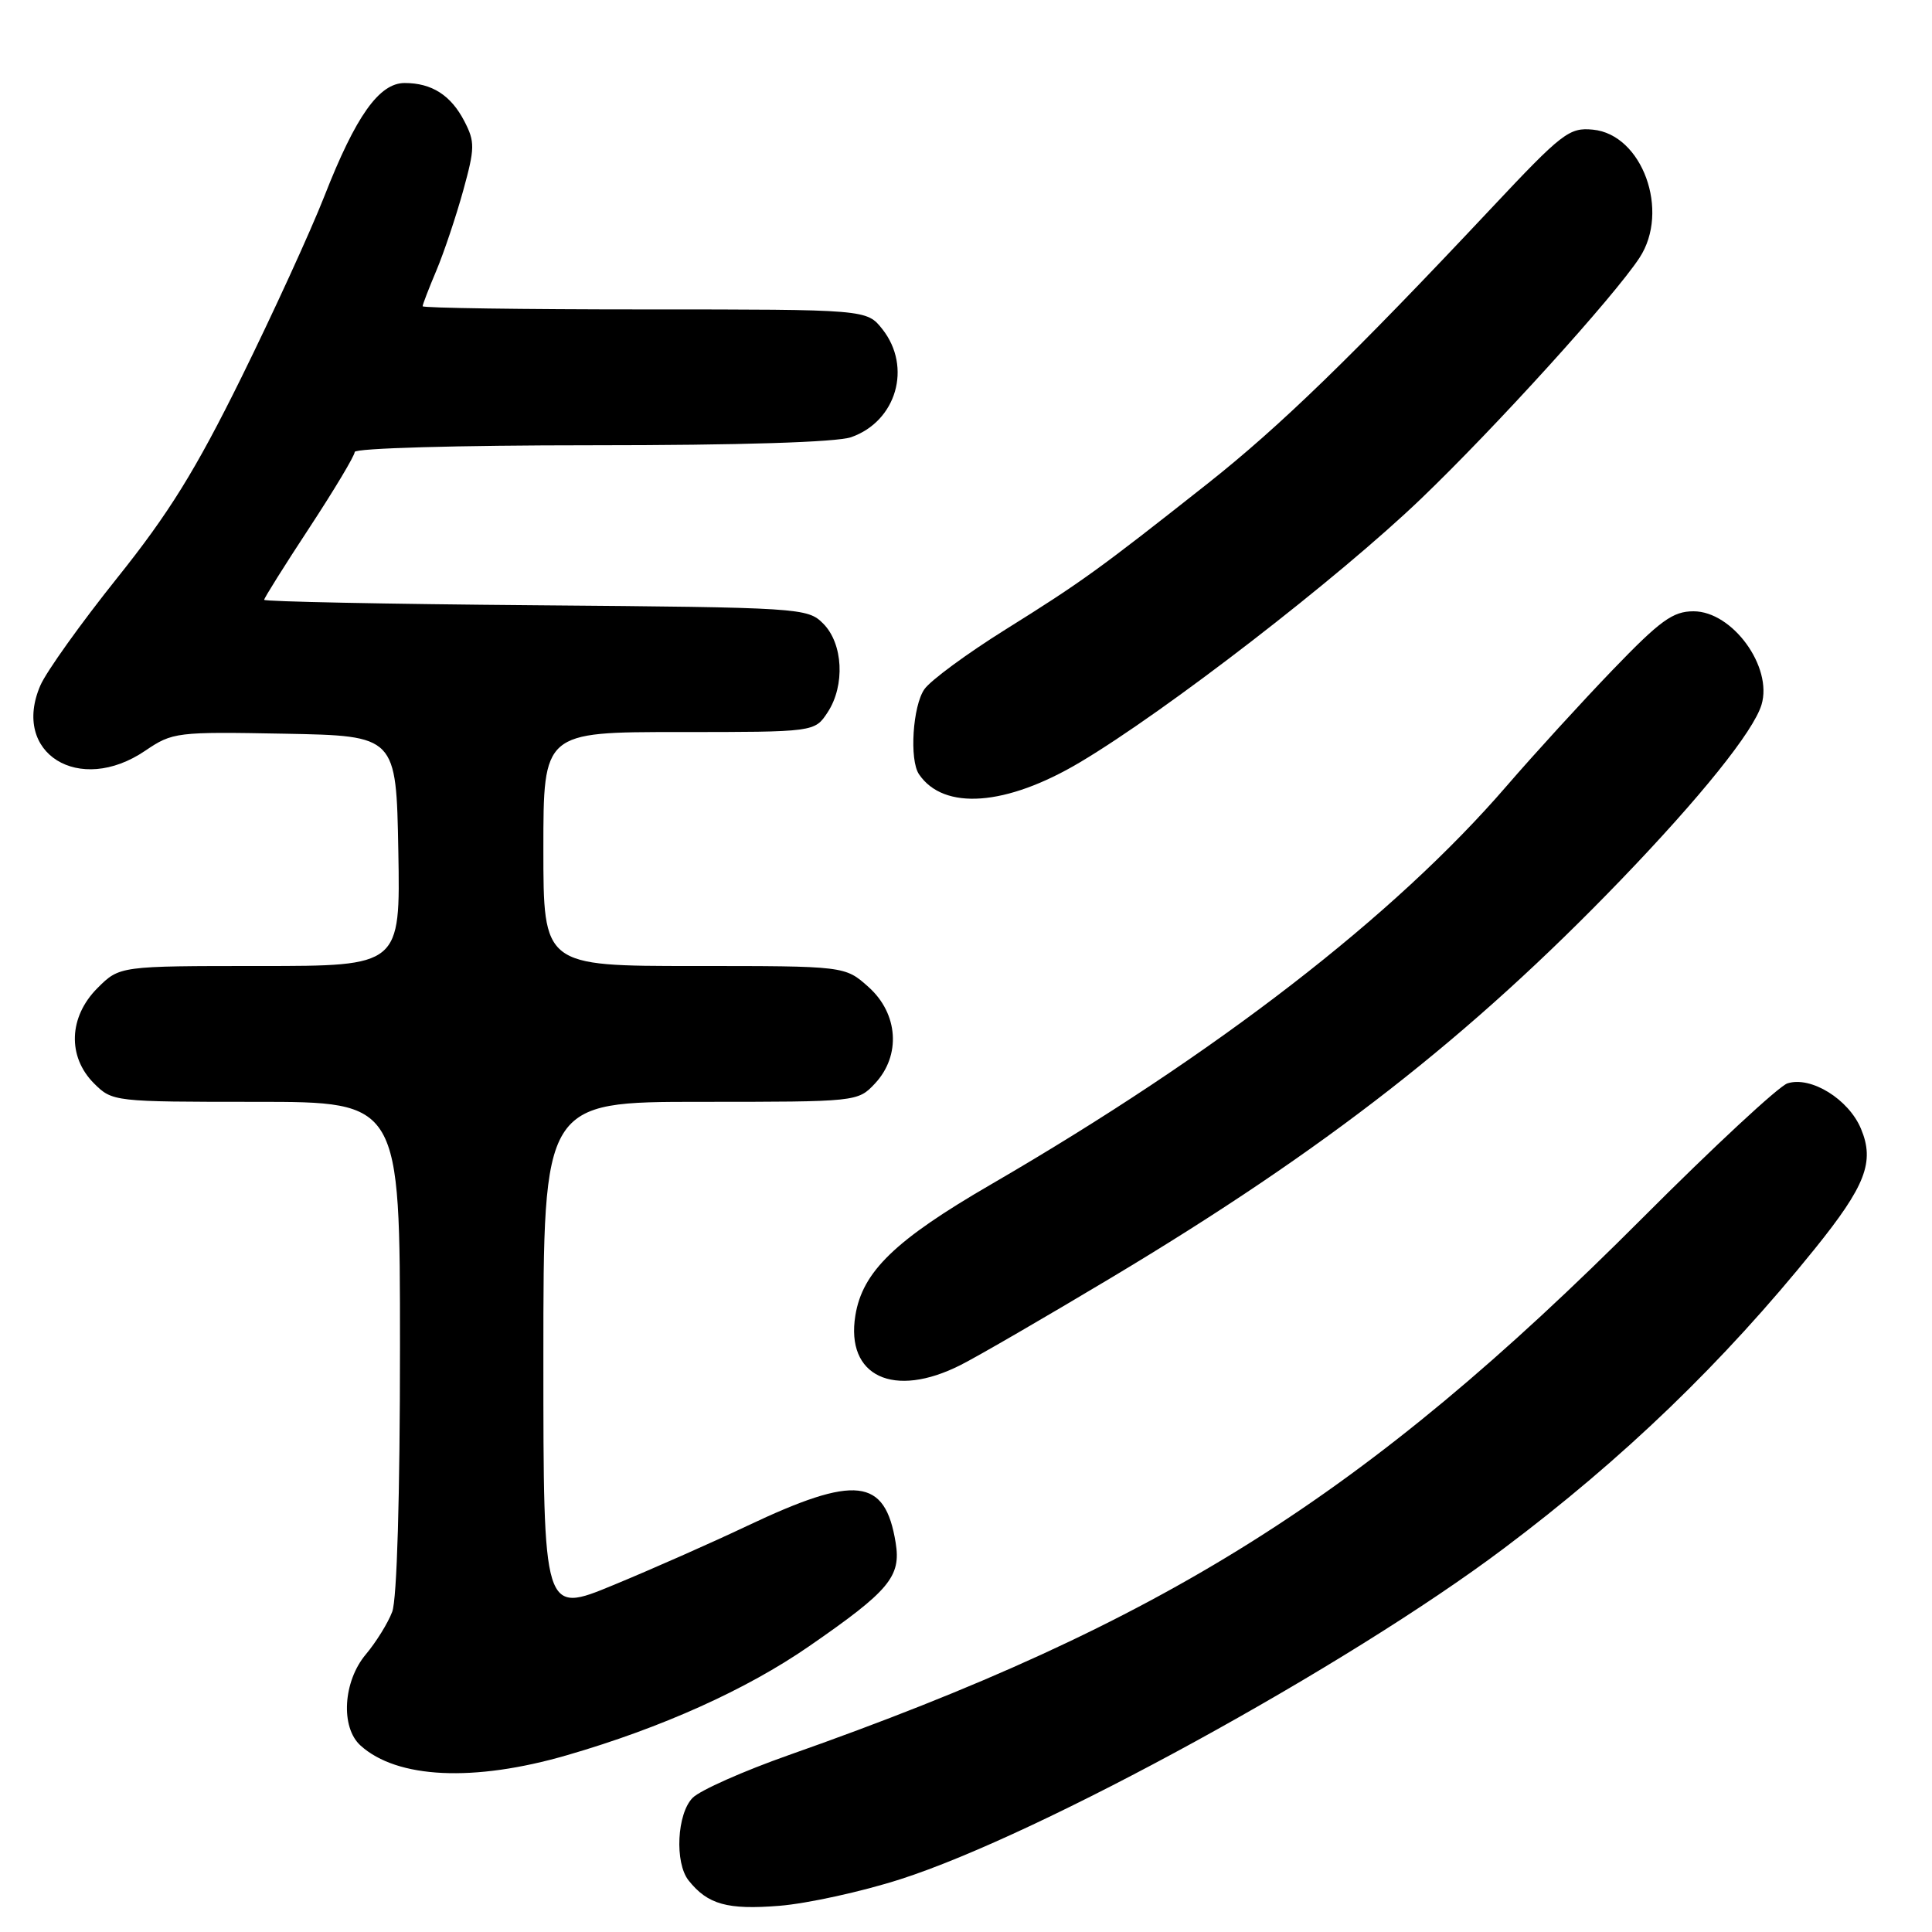 <?xml version="1.0" encoding="UTF-8" standalone="no"?>
<!DOCTYPE svg PUBLIC "-//W3C//DTD SVG 1.1//EN" "http://www.w3.org/Graphics/SVG/1.1/DTD/svg11.dtd" >
<svg xmlns="http://www.w3.org/2000/svg" xmlns:xlink="http://www.w3.org/1999/xlink" version="1.1" viewBox="0 0 256 256">
 <g >
 <path fill="currentColor"
d=" M 119.30 249.01 C 137.80 243.09 178.52 220.77 199.23 205.20 C 215.13 193.26 228.29 180.57 240.45 165.50 C 247.20 157.13 248.43 153.96 246.59 149.57 C 244.96 145.65 239.96 142.56 236.85 143.55 C 235.72 143.91 227.08 151.93 217.65 161.38 C 180.75 198.35 154.17 215.07 104.54 232.55 C 98.52 234.67 92.78 237.22 91.79 238.21 C 89.70 240.30 89.37 246.83 91.25 249.18 C 93.78 252.36 96.40 253.08 103.26 252.53 C 106.98 252.23 114.20 250.65 119.30 249.01 Z  M 75.14 232.57 C 87.67 228.94 98.89 223.89 107.22 218.13 C 117.85 210.78 119.41 208.91 118.68 204.42 C 117.28 195.81 113.40 195.37 99.00 202.19 C 94.33 204.41 86.34 207.94 81.25 210.04 C 72.00 213.87 72.00 213.87 72.00 179.93 C 72.00 146.00 72.00 146.00 92.83 146.00 C 113.57 146.00 113.66 145.99 115.93 143.58 C 119.41 139.87 119.04 134.32 115.08 130.78 C 111.97 128.00 111.97 128.00 91.98 128.00 C 72.00 128.00 72.00 128.00 72.00 112.50 C 72.00 97.00 72.00 97.00 89.98 97.00 C 107.95 97.00 107.95 97.00 109.67 94.38 C 112.00 90.82 111.72 85.27 109.07 82.62 C 107.00 80.55 106.11 80.49 70.97 80.20 C 51.19 80.04 35.00 79.71 35.00 79.48 C 35.00 79.25 37.70 74.94 41.00 69.92 C 44.30 64.89 47.00 60.38 47.00 59.89 C 47.00 59.39 60.69 59.00 78.35 59.00 C 98.13 59.00 110.84 58.60 112.78 57.93 C 118.78 55.83 120.87 48.64 116.93 43.63 C 114.85 41.00 114.85 41.00 85.43 41.00 C 69.24 41.00 56.00 40.81 56.00 40.58 C 56.00 40.35 56.82 38.22 57.83 35.83 C 58.83 33.45 60.42 28.70 61.37 25.28 C 62.93 19.62 62.95 18.80 61.53 16.06 C 59.75 12.62 57.22 11.00 53.62 11.00 C 50.24 11.00 47.14 15.37 42.98 26.00 C 41.14 30.68 36.18 41.52 31.95 50.09 C 25.91 62.32 22.37 68.03 15.52 76.59 C 10.72 82.59 6.14 89.00 5.35 90.82 C 1.46 99.81 10.49 105.43 19.25 99.47 C 22.87 97.02 23.37 96.95 37.74 97.22 C 52.50 97.50 52.50 97.50 52.78 112.75 C 53.05 128.00 53.05 128.00 34.45 128.00 C 15.85 128.00 15.85 128.00 12.92 130.92 C 9.10 134.74 8.91 140.00 12.45 143.55 C 14.89 145.98 15.07 146.00 33.95 146.00 C 53.00 146.00 53.00 146.00 53.00 178.43 C 53.00 198.23 52.60 211.92 51.97 213.57 C 51.41 215.06 49.83 217.60 48.47 219.22 C 45.46 222.80 45.10 228.88 47.77 231.29 C 52.62 235.68 62.78 236.16 75.14 232.57 Z  M 127.29 180.87 C 129.61 179.70 138.60 174.48 147.27 169.29 C 175.62 152.31 194.76 137.37 214.74 116.63 C 225.36 105.60 232.35 96.90 233.41 93.38 C 234.92 88.37 229.56 81.00 224.40 81.00 C 221.66 81.00 220.00 82.21 213.70 88.75 C 209.60 93.01 203.28 99.93 199.66 104.12 C 184.78 121.37 161.24 139.56 131.33 156.93 C 118.61 164.31 114.28 168.49 113.34 174.31 C 112.03 182.37 118.40 185.37 127.29 180.87 Z  M 143.10 101.01 C 154.49 94.24 177.32 76.61 188.28 66.10 C 198.17 56.62 213.85 39.33 217.24 34.16 C 221.31 27.97 217.61 17.81 211.07 17.18 C 207.93 16.87 206.99 17.60 197.60 27.60 C 179.15 47.24 169.59 56.51 160.00 64.09 C 145.65 75.43 143.28 77.14 133.24 83.41 C 128.15 86.59 123.31 90.15 122.49 91.32 C 120.94 93.53 120.48 100.69 121.77 102.59 C 125.04 107.43 133.33 106.82 143.10 101.01 Z "/>
</g>
</svg>